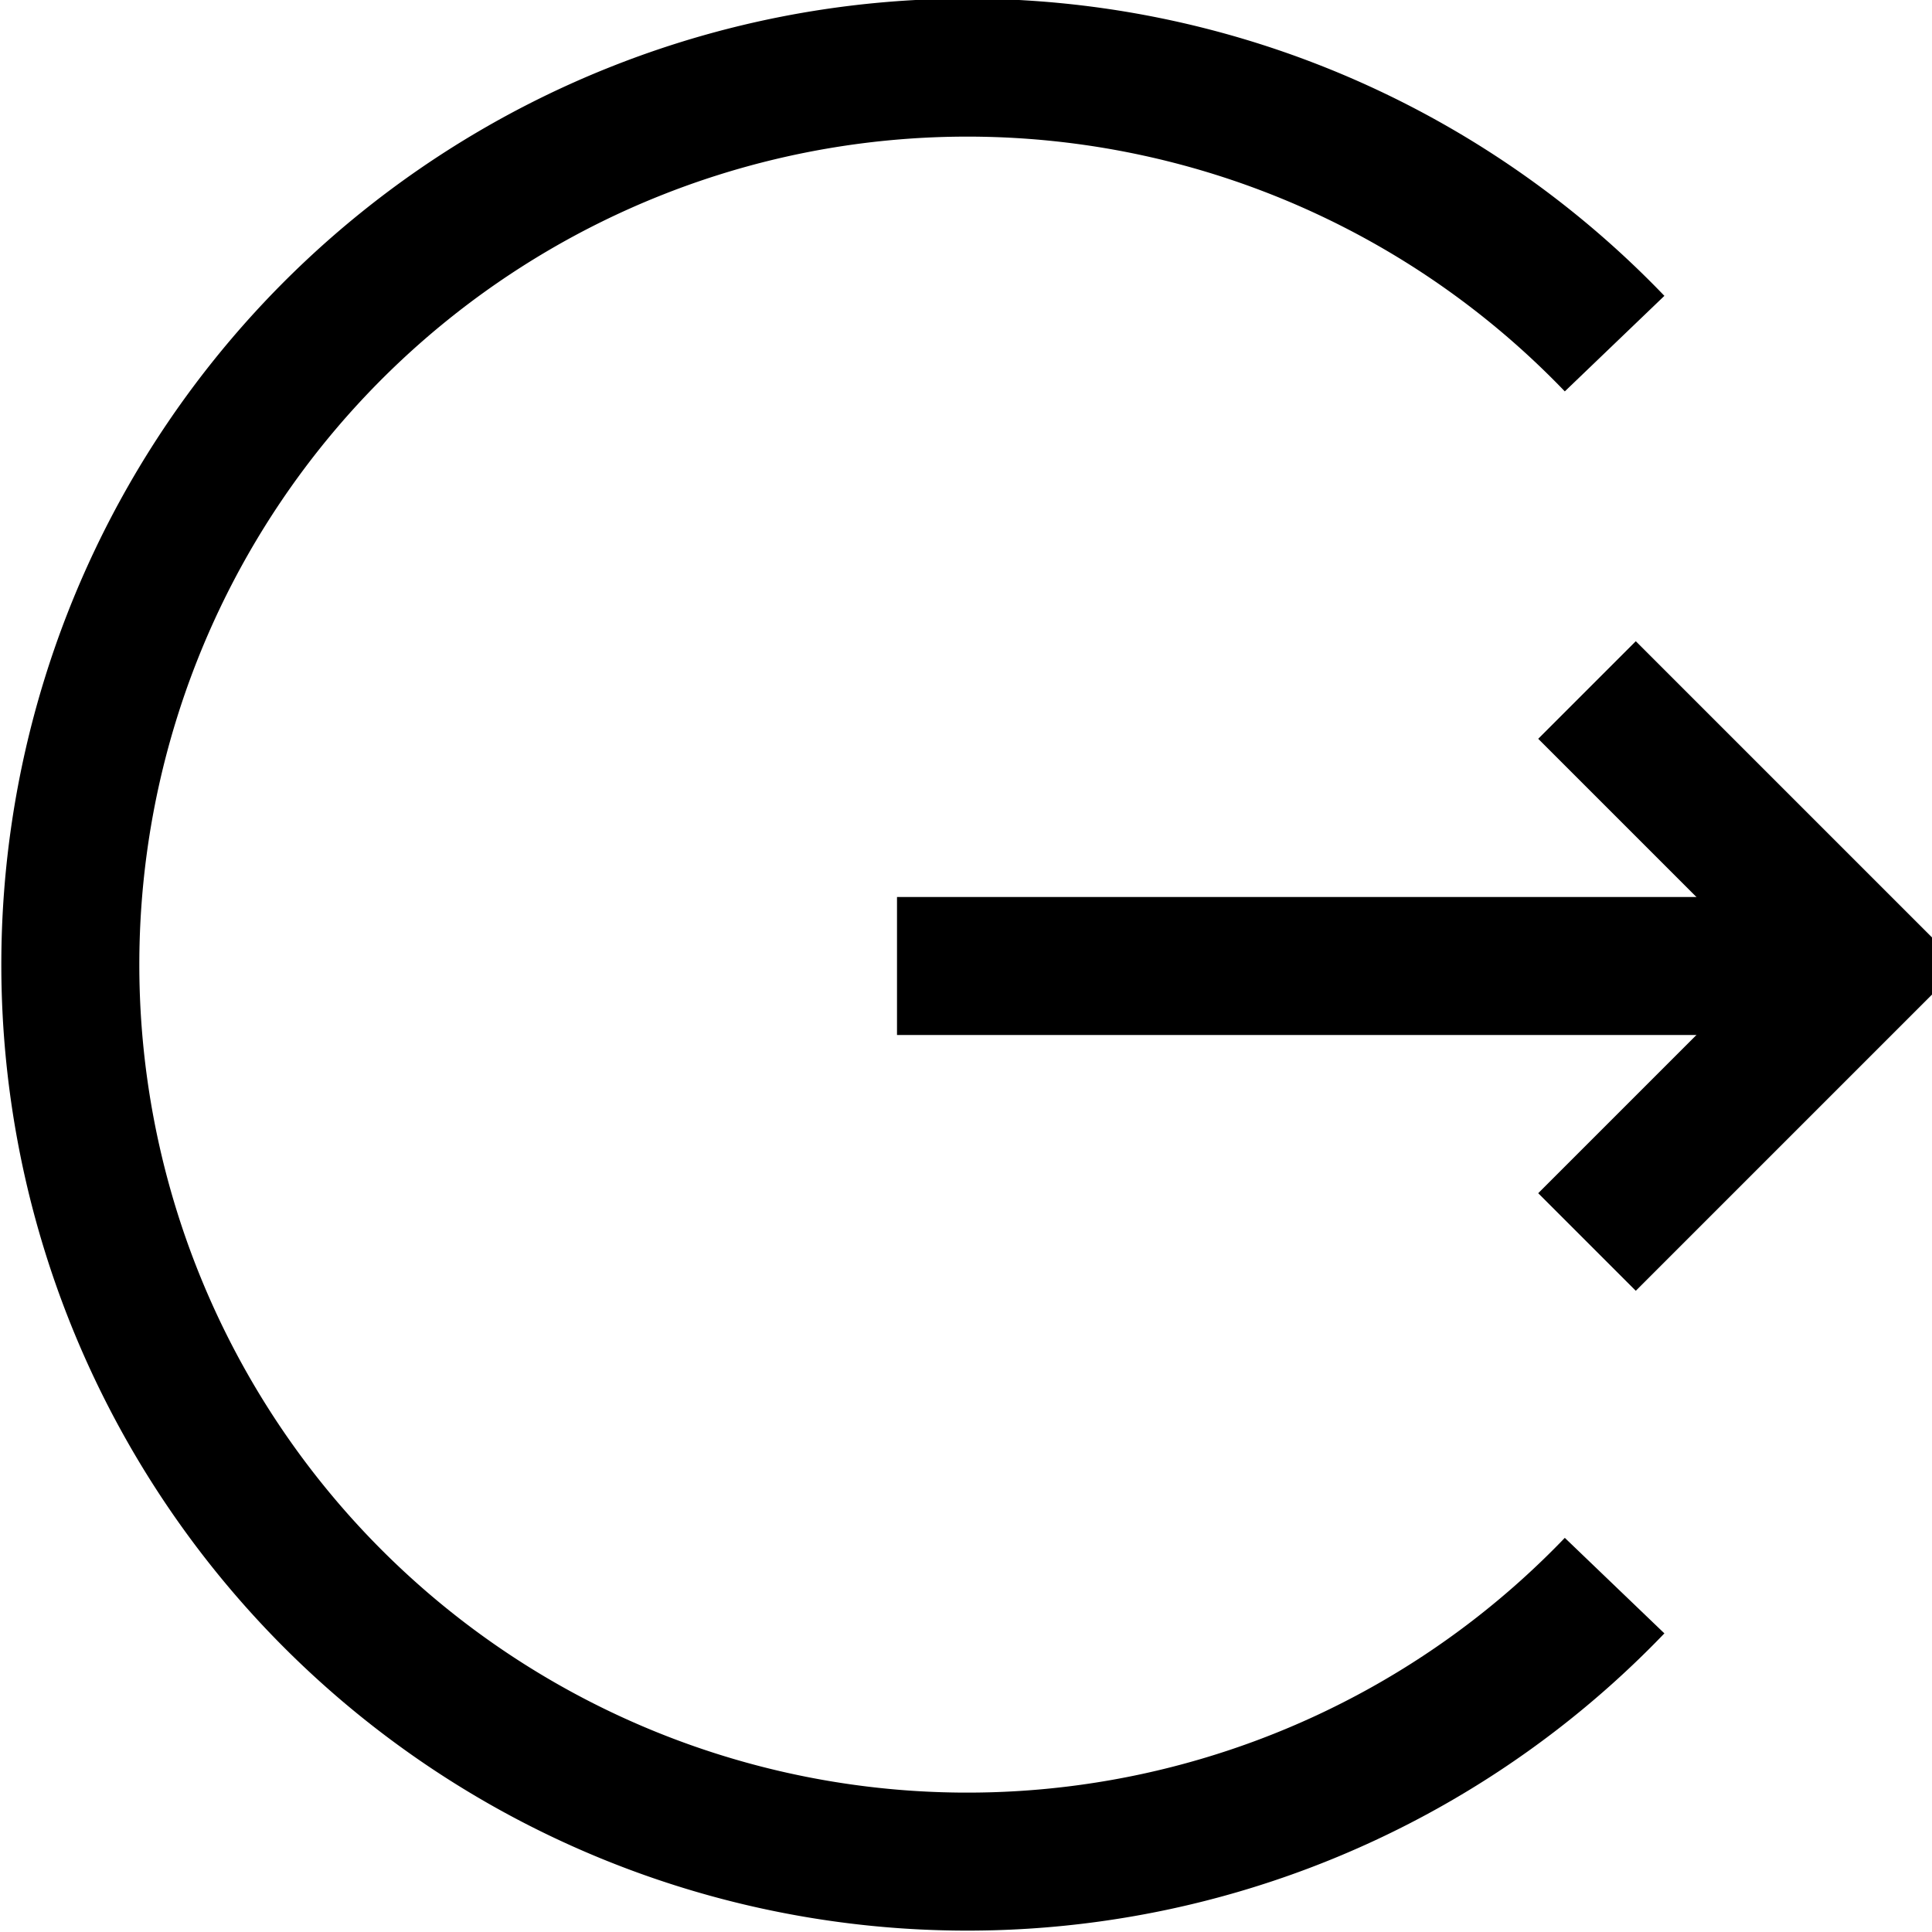 <svg xmlns="http://www.w3.org/2000/svg" viewBox="0 0 14 14" height="48" width="48"><g><line x1="6.5" y1="7" x2="13.5" y2="7" fill="none" stroke="currentColor" strokeLinecap="round" strokeLinejoin="round"></line><polyline points="11.5 5 13.5 7 11.5 9" fill="none" stroke="currentColor" strokeLinecap="round" strokeLinejoin="round"></polyline><path d="M11.7,11.49a6.5,6.5,0,1,1,0-9" fill="none" stroke="currentColor" strokeLinecap="round" strokeLinejoin="round"></path></g></svg>
